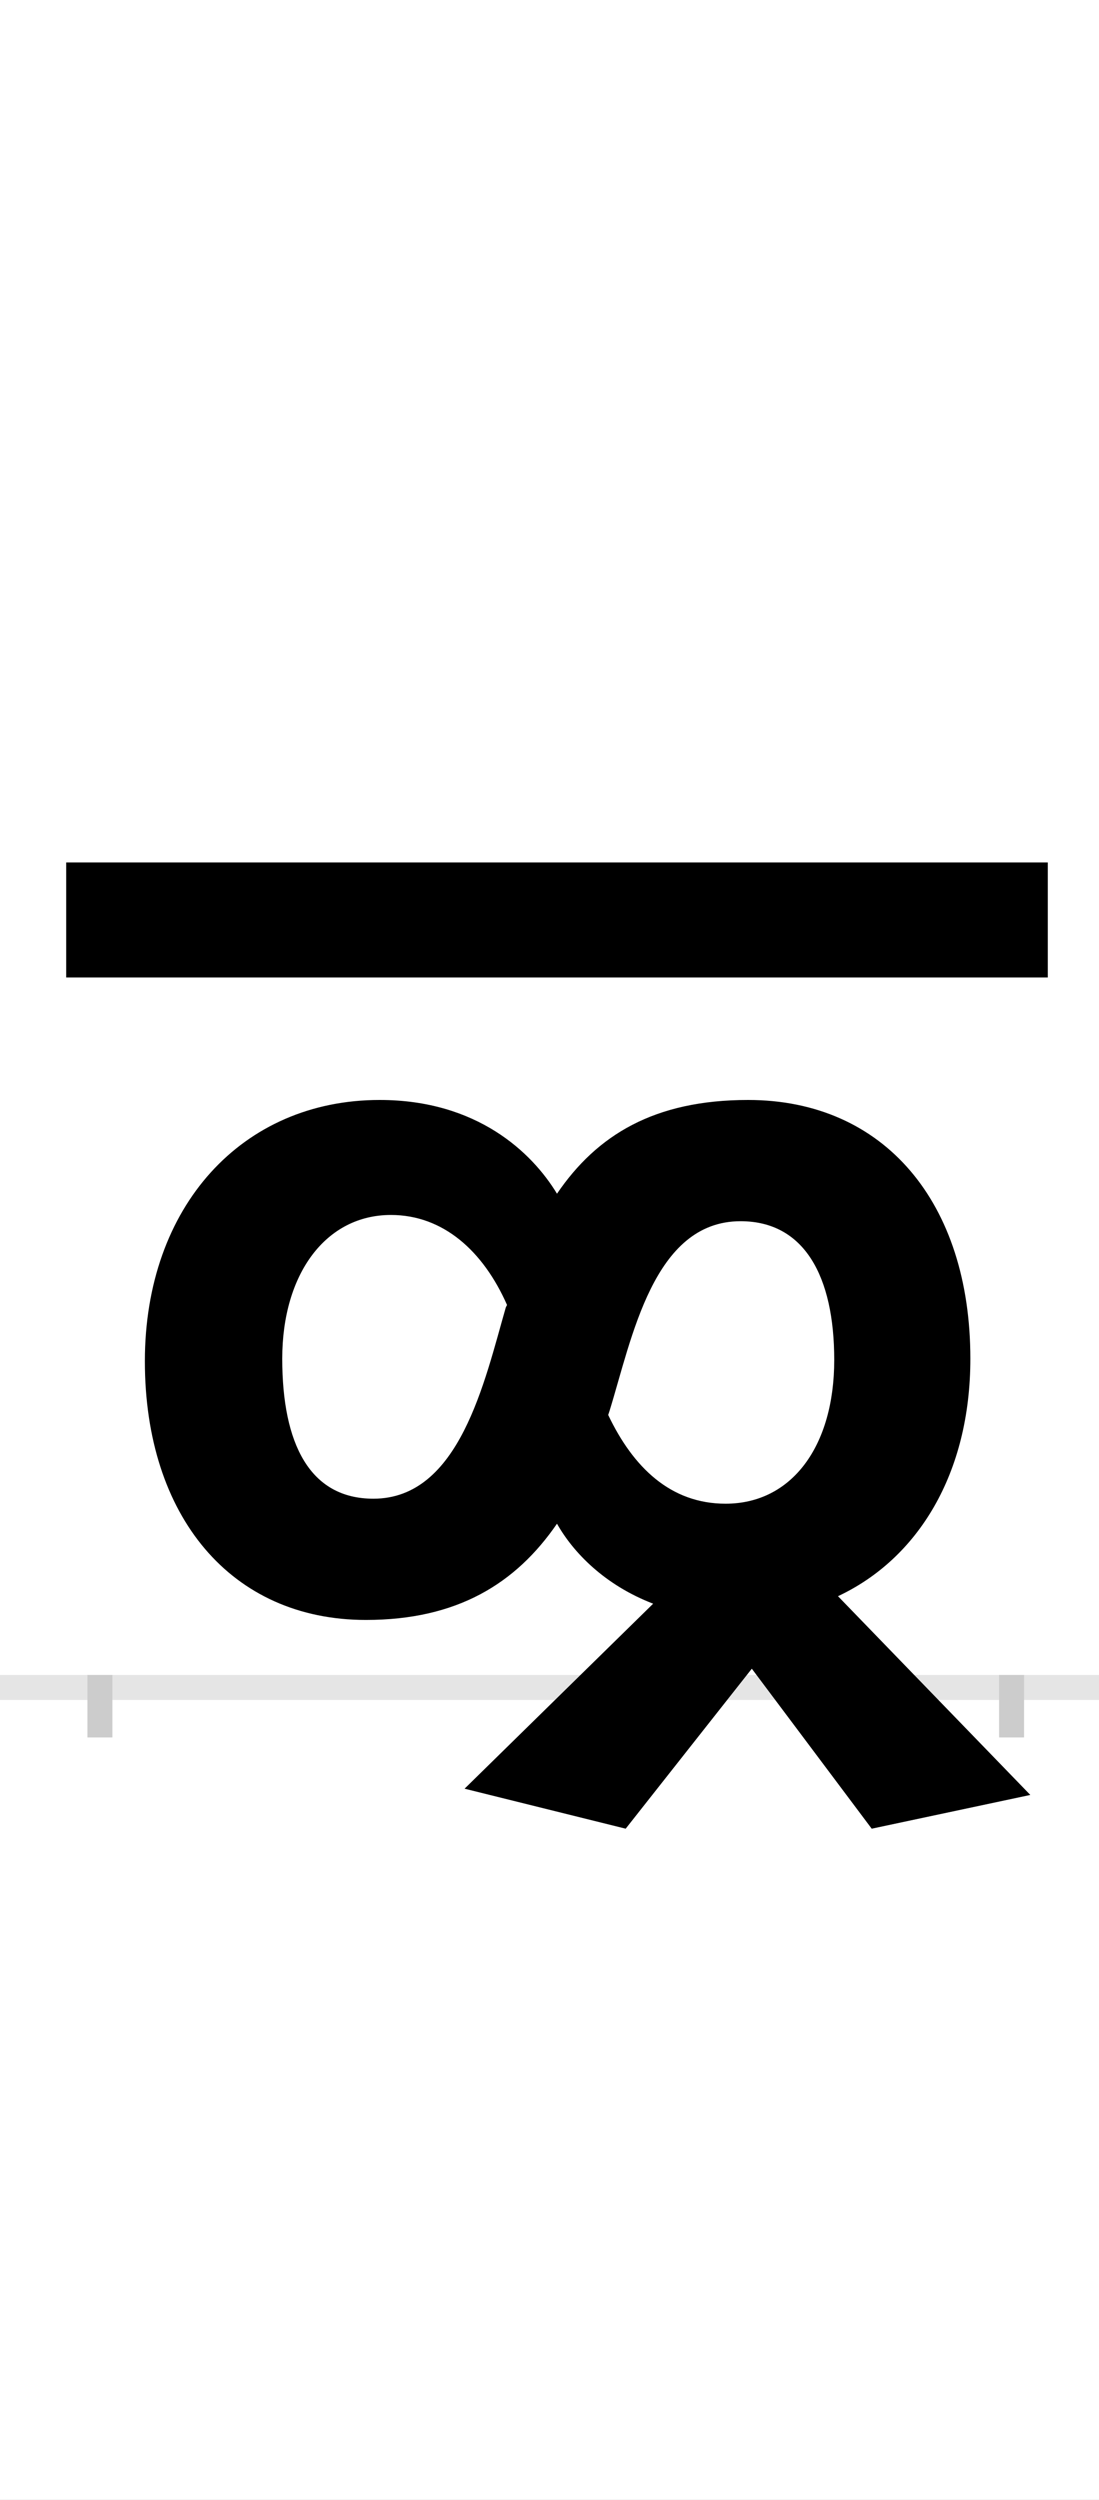 <?xml version="1.0" encoding="UTF-8"?>
<svg height="200.0" version="1.1" width="88.0" xmlns="http://www.w3.org/2000/svg" xmlns:xlink="http://www.w3.org/1999/xlink">
 <rect width="100%" height="100%" fill="#808080" stroke="none"/>
 <path d="M0,0 l88,0 l0,200 l-88,0 Z M0,0" fill="rgb(255,255,255)" transform="matrix(1,0,0,-1,0.0,200.0)"/>
 <path d="M0,0 l88,0" fill="none" stroke="rgb(229,229,229)" stroke-width="2" transform="matrix(1,0,0,-1,0.0,135.0)"/>
 <path d="M0,1 l0,-5" fill="none" stroke="rgb(204,204,204)" stroke-width="2" transform="matrix(1,0,0,-1,8.0,135.0)"/>
 <path d="M0,1 l0,-5" fill="none" stroke="rgb(204,204,204)" stroke-width="2" transform="matrix(1,0,0,-1,81.0,135.0)"/>
 <path d="M618,-113 l127,27 l-154,159 c64,30,106,98,106,190 c0,125,-69,207,-178,207 c-75,0,-121,-28,-153,-75 c-20,33,-64,75,-142,75 c-110,0,-188,-85,-188,-209 c0,-124,69,-207,177,-207 c73,0,120,29,153,77 c13,-23,38,-49,77,-64 l-151,-148 l129,-32 l101,128 Z M219,151 c-51,0,-73,44,-73,112 c0,68,35,115,87,115 c42,0,74,-29,93,-72 l-1,-2 c-17,-59,-37,-153,-106,-153 Z M501,147 c-44,0,-74,29,-94,71 l1,3 c18,58,35,152,105,152 c51,0,75,-44,75,-111 c0,-69,-34,-115,-87,-115 Z M759,568 l0,92 l-786,0 l0,-92 Z M759,568" fill="rgb(0,0,0)" transform="matrix(0.1,0.0,0.0,-0.1,8.0,135.0)"/>
</svg>